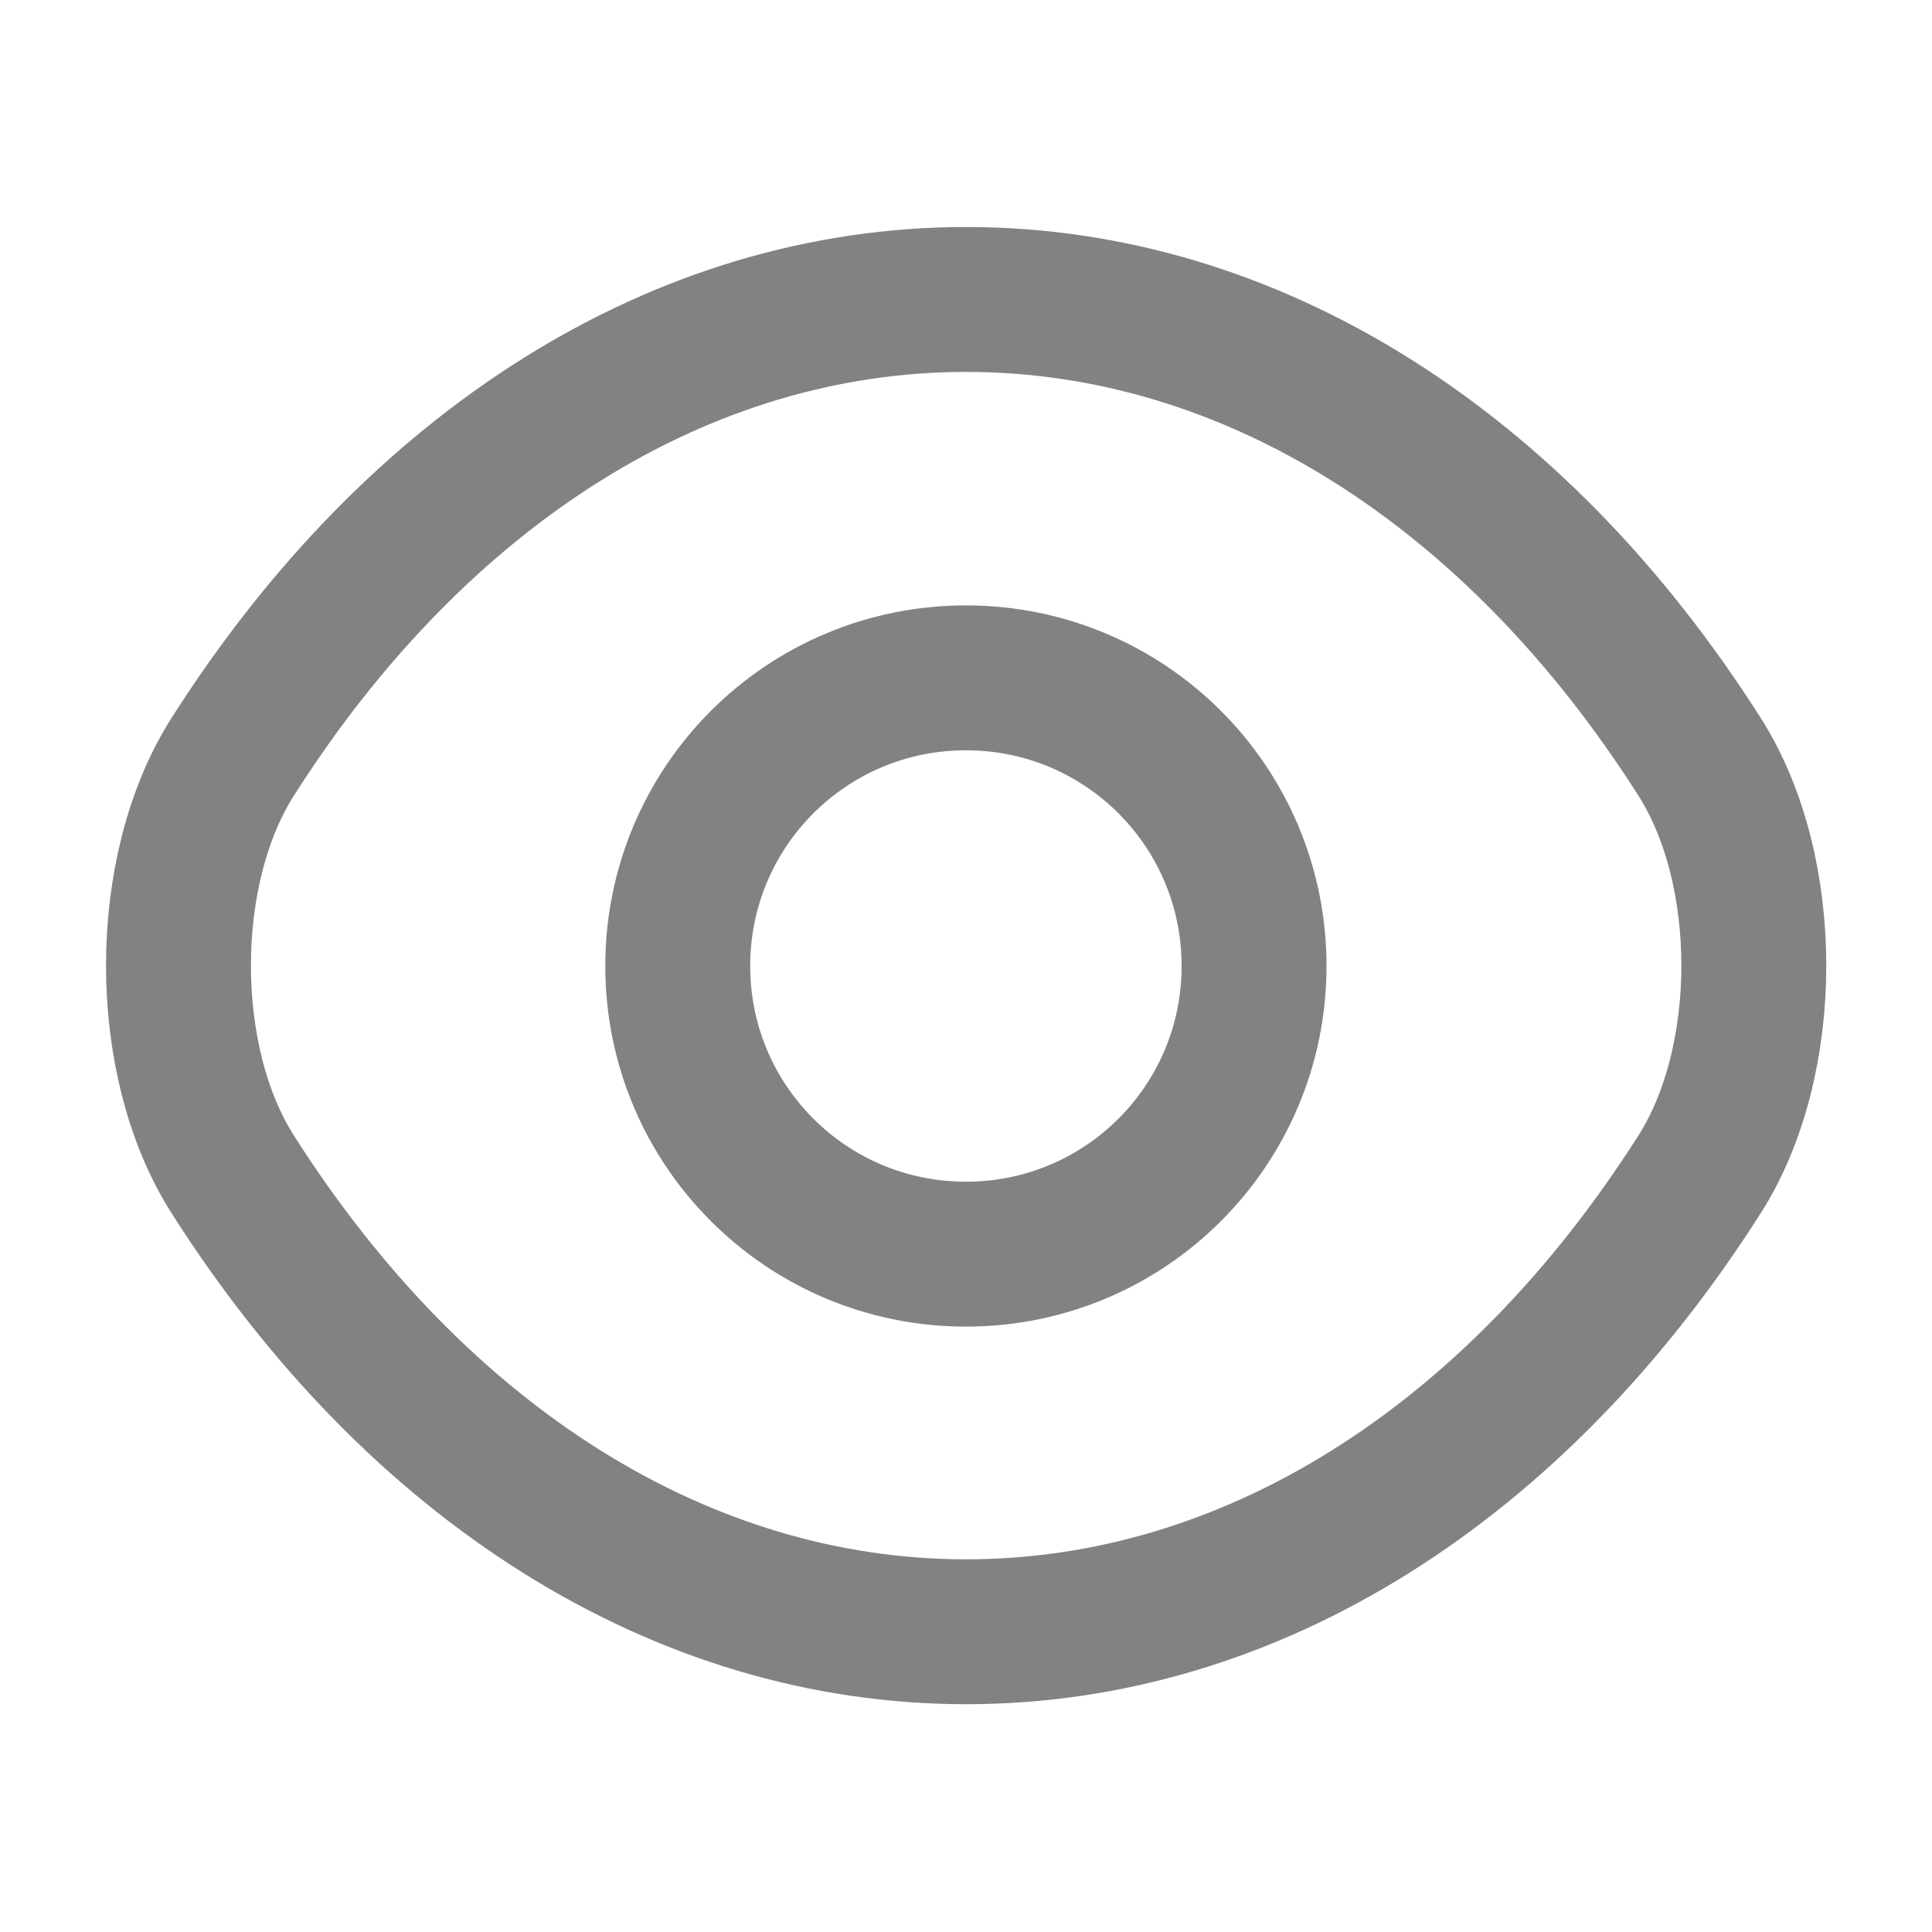 <svg width="20" height="20" viewBox="0 0 20 20" fill="none" xmlns="http://www.w3.org/2000/svg">
<path d="M12.982 10C12.982 11.65 11.649 12.983 9.999 12.983C8.349 12.983 7.016 11.65 7.016 10C7.016 8.35 8.349 7.017 9.999 7.017C11.649 7.017 12.982 8.35 12.982 10Z" stroke="#828282" stroke-width="1.5" stroke-linecap="round" stroke-linejoin="round"/>
<path d="M10.002 16.892C12.944 16.892 15.685 15.158 17.593 12.158C18.343 10.983 18.343 9.008 17.593 7.833C15.685 4.833 12.944 3.1 10.002 3.1C7.06 3.1 4.318 4.833 2.41 7.833C1.66 9.008 1.66 10.983 2.41 12.158C4.318 15.158 7.06 16.892 10.002 16.892Z" stroke="#828282" stroke-width="1.5" stroke-linecap="round" stroke-linejoin="round"/>
</svg>
